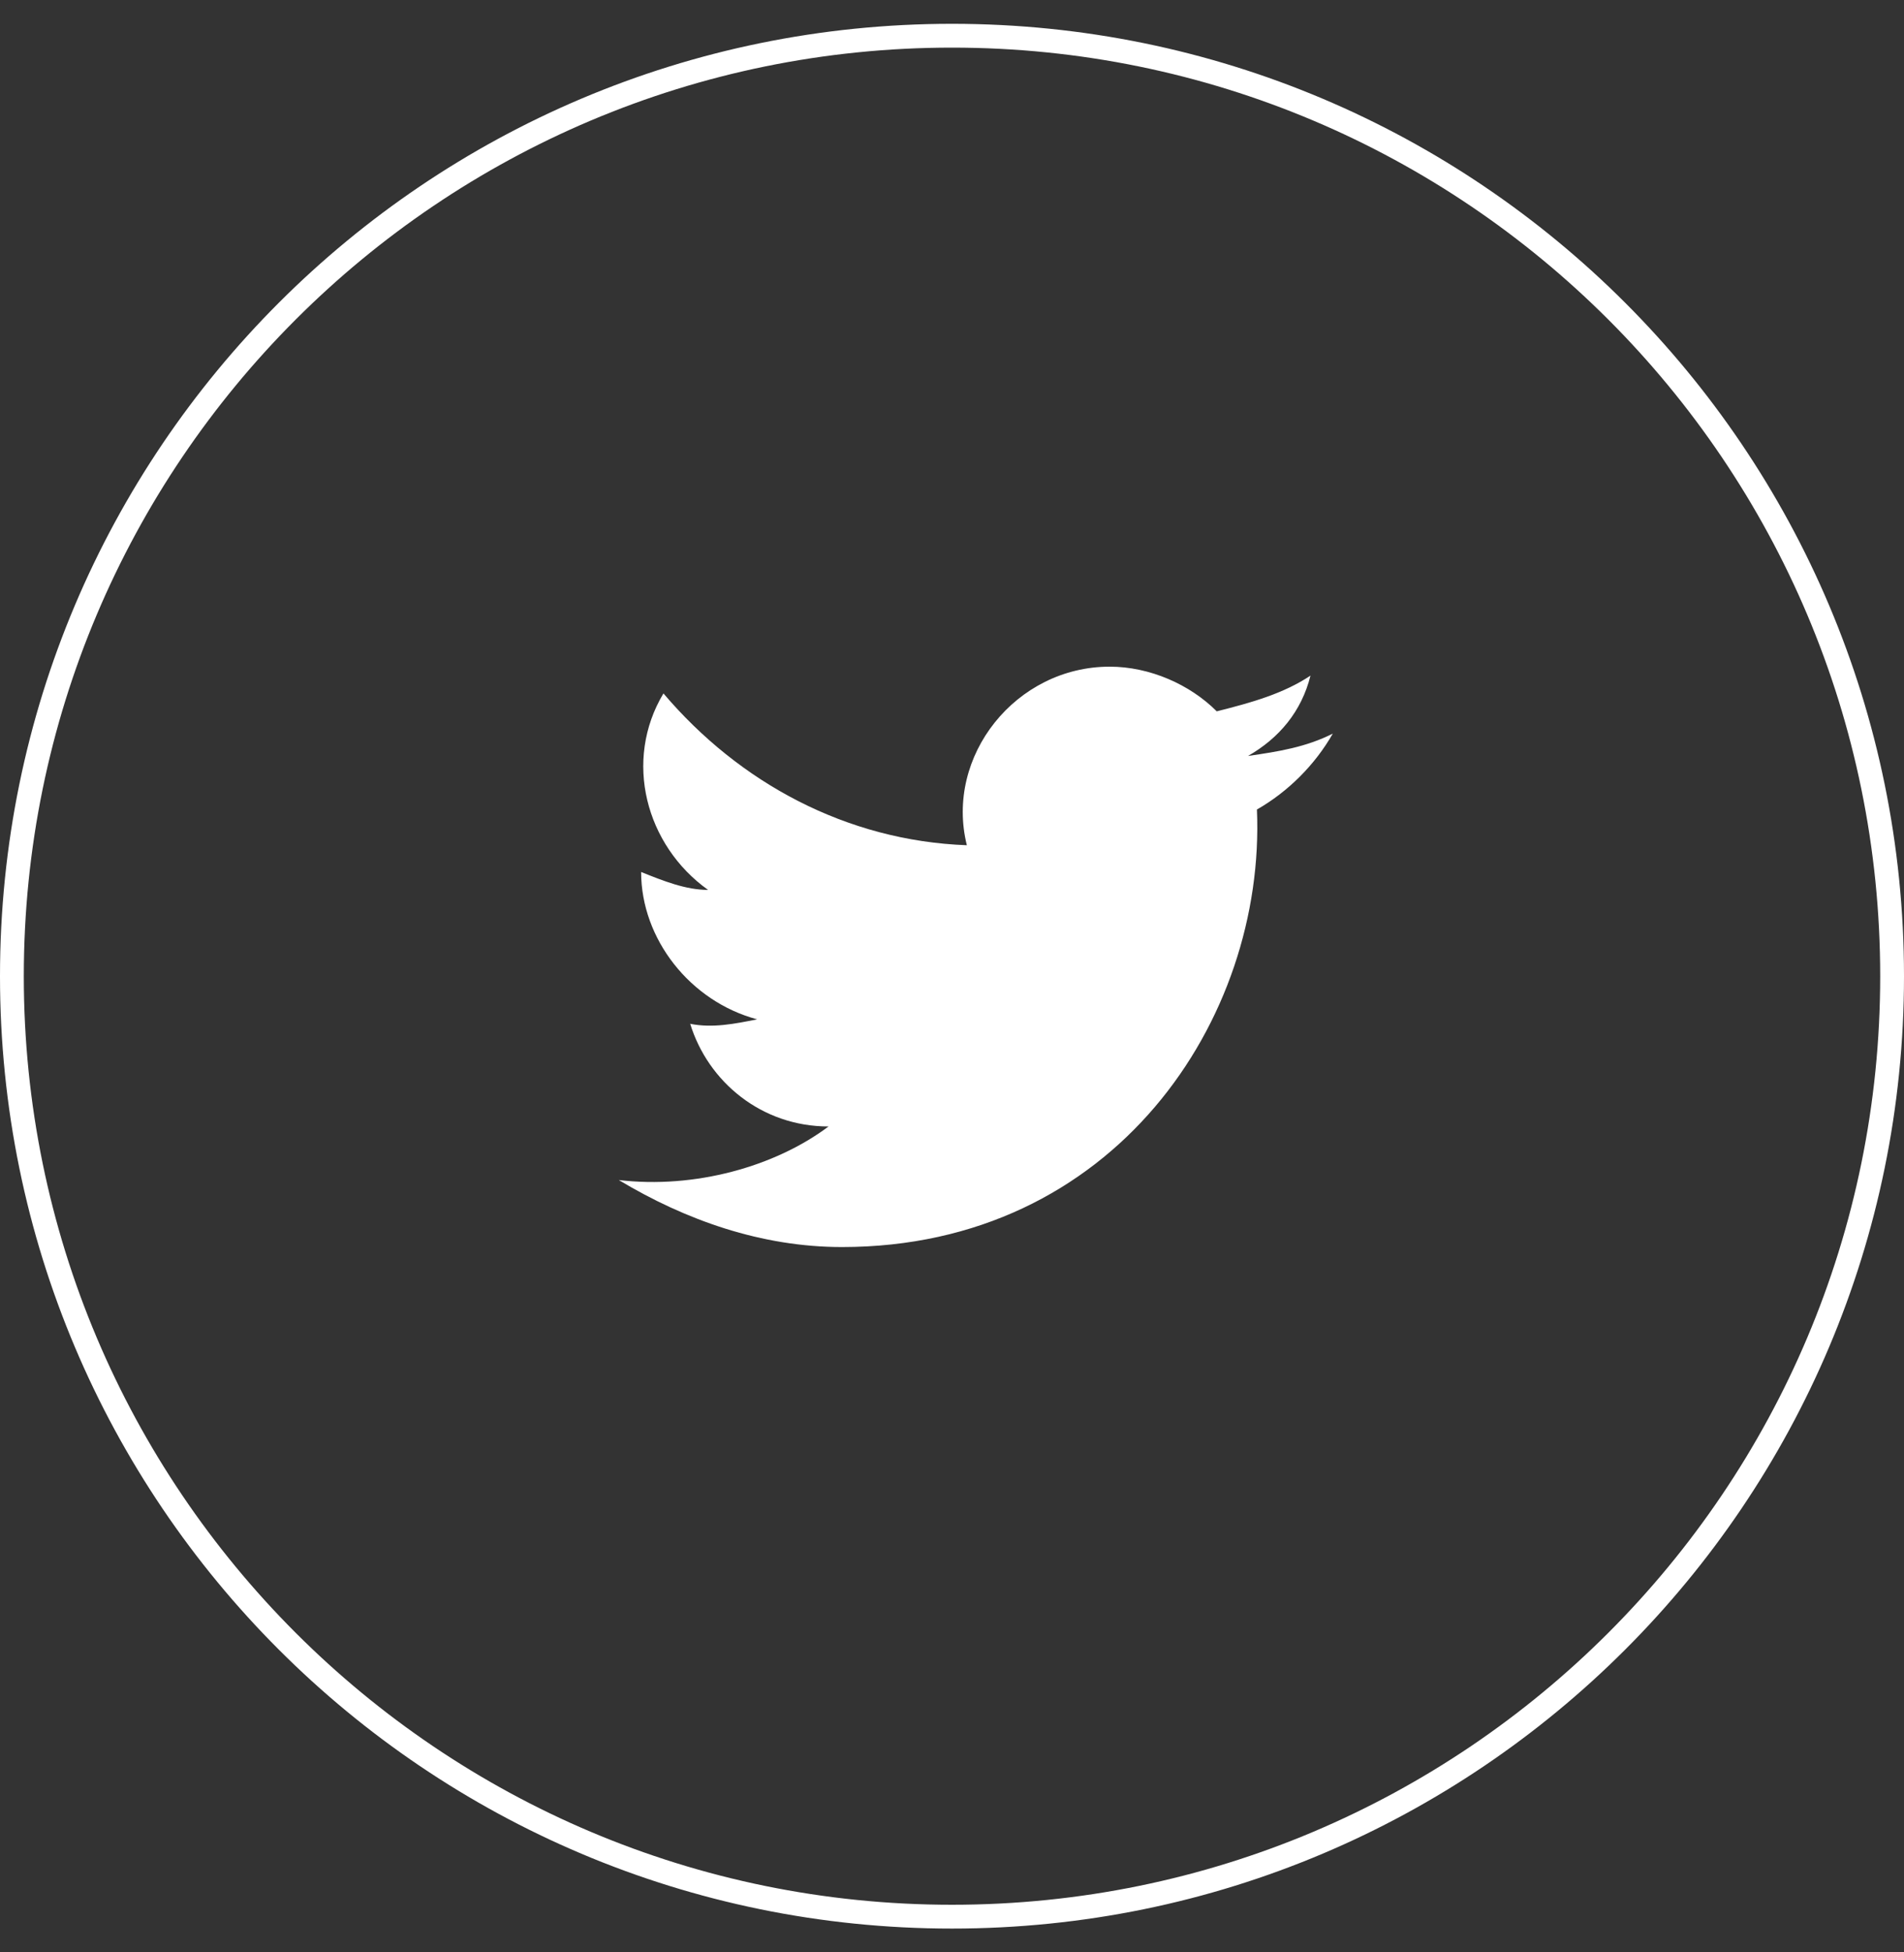 <svg width="40" height="41" viewBox="0 0 40 41" fill="none" xmlns="http://www.w3.org/2000/svg">
<rect x="0" y="0" width="40" height="41" fill="#333333" stroke="none"/>
<path d="M20 40.25C9.092 40.25 0.25 31.408 0.25 20.5C0.25 9.592 9.092 0.75 20 0.75C30.908 0.75 39.75 9.592 39.75 20.5C39.75 31.408 30.908 40.25 20 40.25Z" stroke="white" stroke-width="0.5"/>
<path d="M28 15.406C27.438 15.688 26.875 15.781 26.219 15.875C26.875 15.5 27.344 14.938 27.531 14.188C26.969 14.562 26.312 14.75 25.562 14.938C25 14.375 24.156 14 23.312 14C21.344 14 19.844 15.875 20.312 17.75C17.781 17.656 15.531 16.438 13.938 14.562C13.094 15.969 13.562 17.75 14.875 18.688C14.406 18.688 13.938 18.5 13.469 18.312C13.469 19.719 14.5 21.031 15.906 21.406C15.438 21.5 14.969 21.594 14.5 21.5C14.875 22.719 16 23.656 17.406 23.656C16.281 24.5 14.594 24.969 13 24.781C14.406 25.625 16 26.188 17.688 26.188C23.406 26.188 26.594 21.406 26.406 17C27.062 16.625 27.625 16.062 28 15.406Z" fill="white"/>
</svg>
